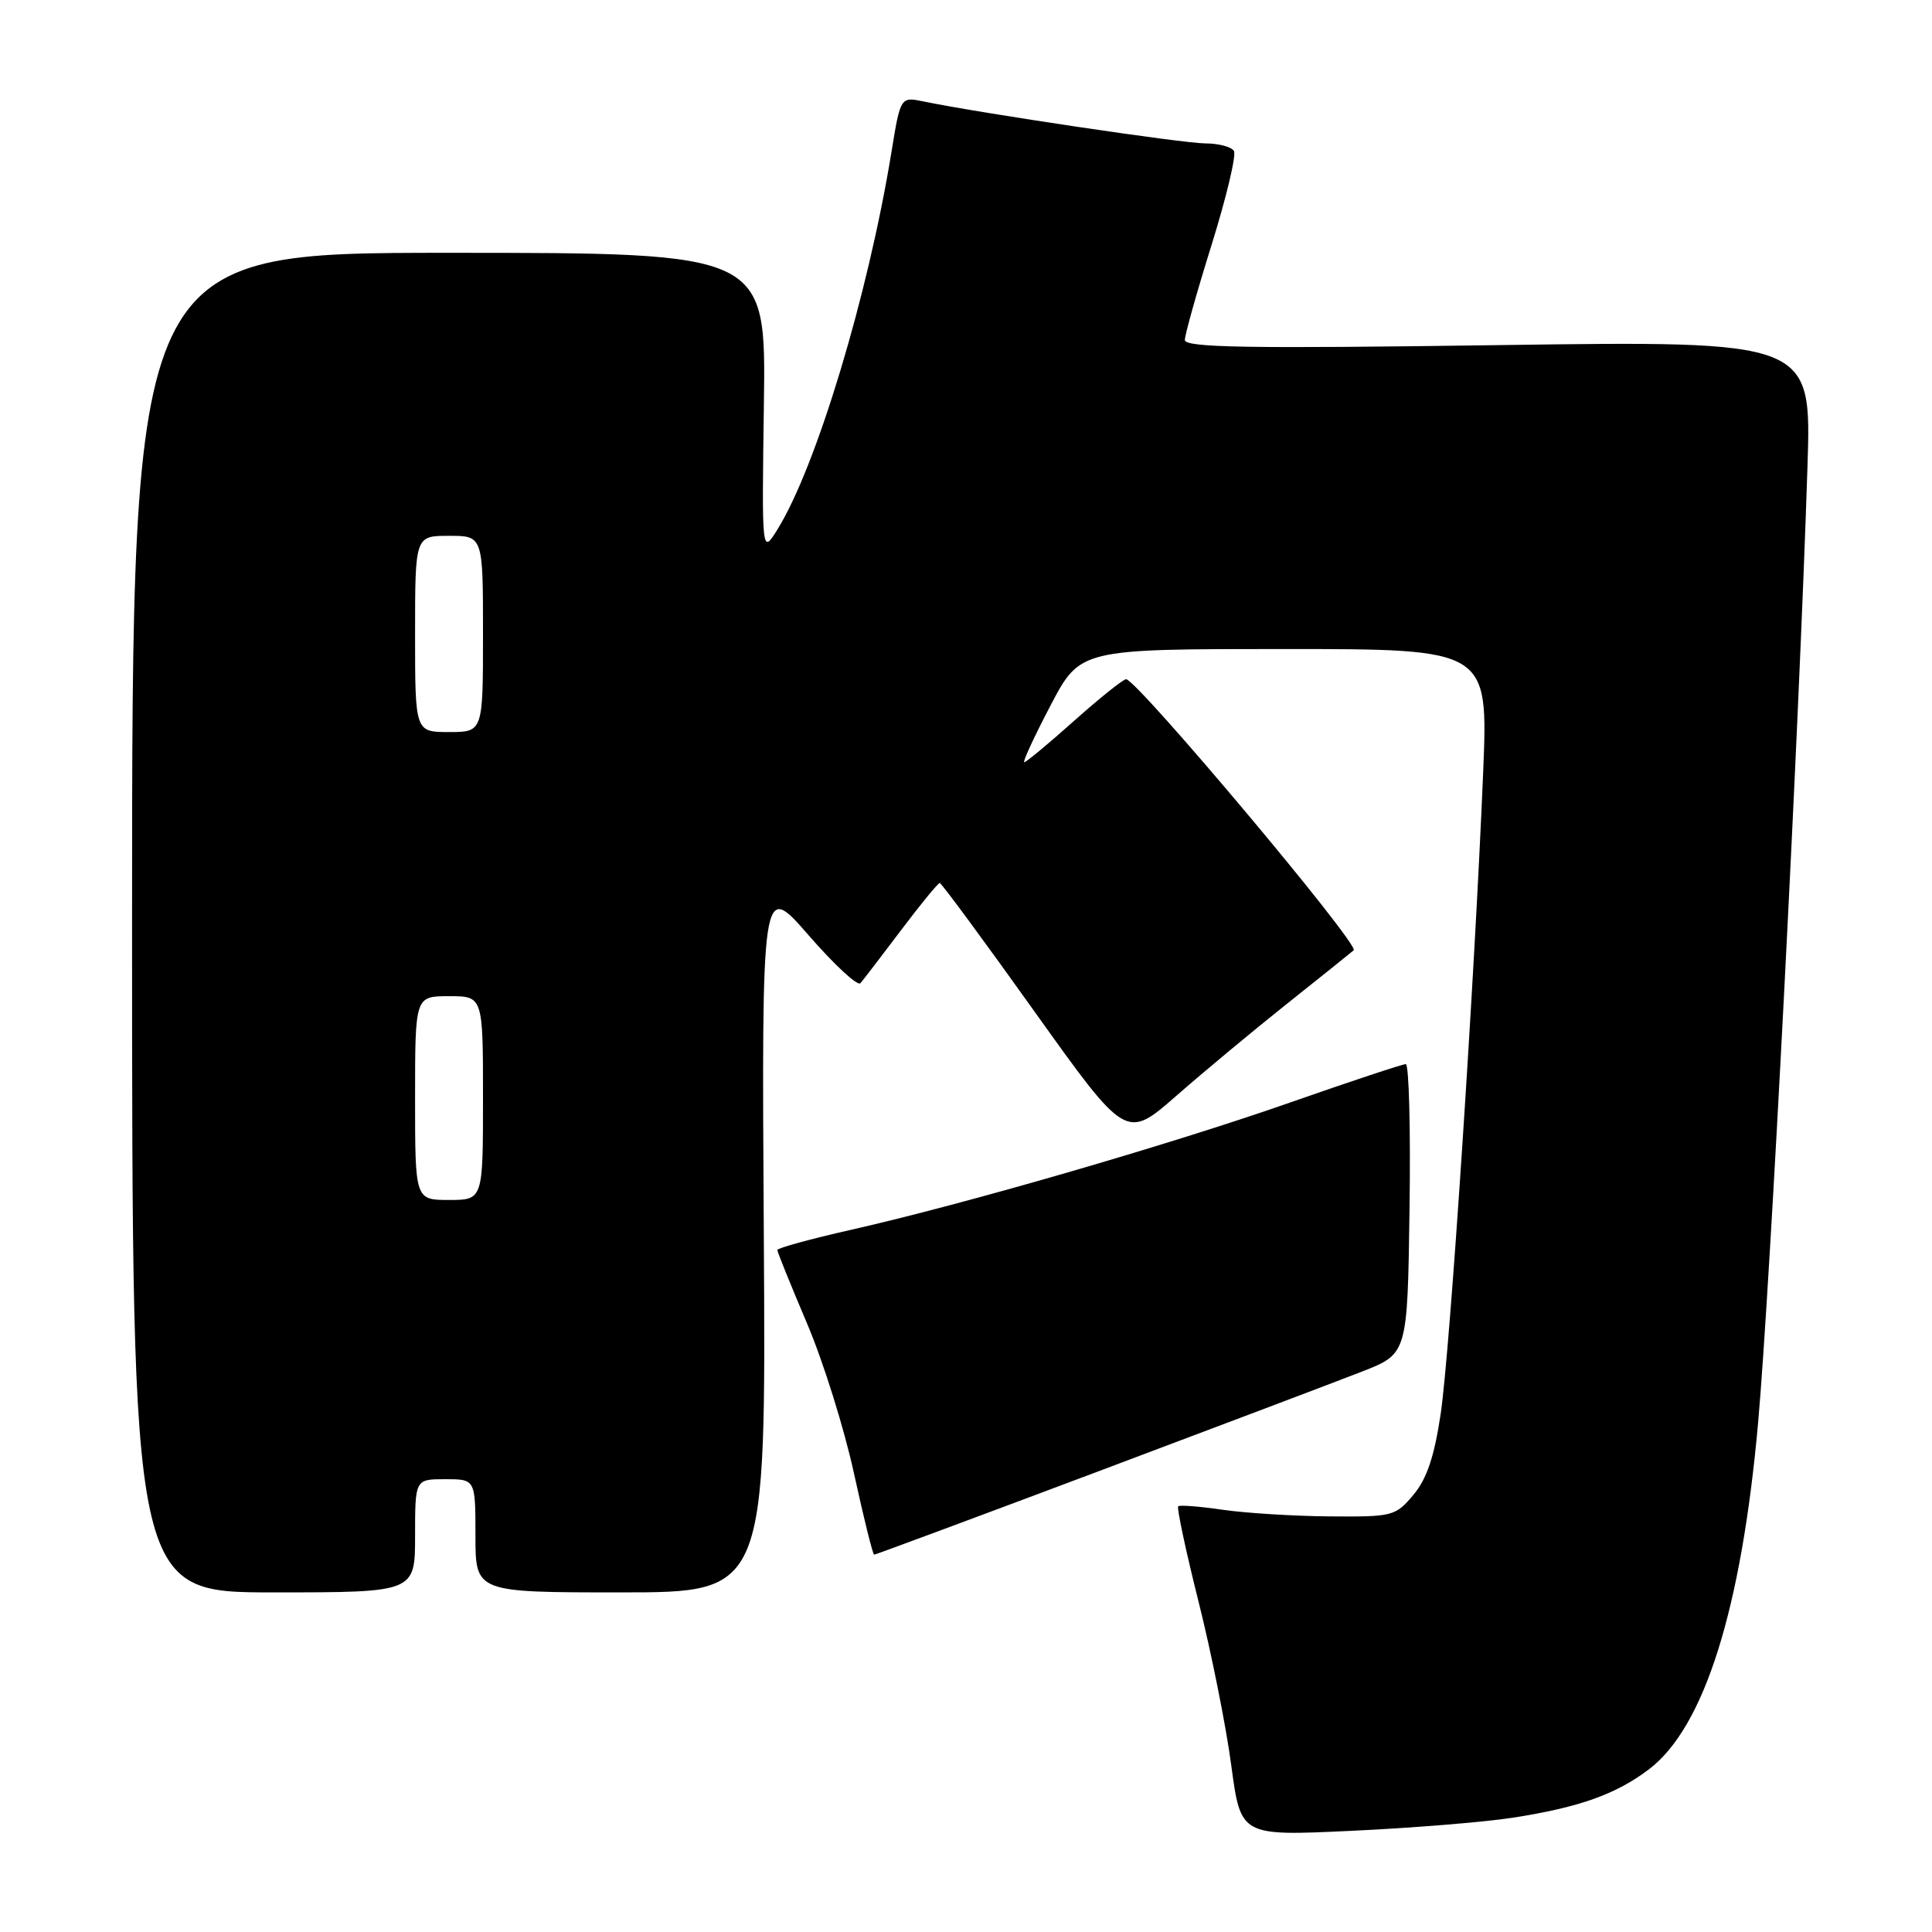 <?xml version="1.0" encoding="UTF-8" standalone="no"?>
<!DOCTYPE svg PUBLIC "-//W3C//DTD SVG 1.1//EN" "http://www.w3.org/Graphics/SVG/1.1/DTD/svg11.dtd" >
<svg xmlns="http://www.w3.org/2000/svg" xmlns:xlink="http://www.w3.org/1999/xlink" version="1.1" viewBox="0 0 256 256">
 <g >
 <path fill="currentColor"
d=" M 200.42 240.86 C 209.23 239.50 214.14 237.75 218.51 234.43 C 225.84 228.84 230.75 213.22 232.96 188.50 C 234.56 170.56 238.41 95.98 239.50 61.83 C 240.04 45.15 240.04 45.15 198.52 45.73 C 165.37 46.20 157.00 46.06 157.00 45.05 C 157.00 44.35 158.60 38.65 160.56 32.39 C 162.51 26.12 163.84 20.54 163.50 20.00 C 163.16 19.45 161.45 19.00 159.69 19.00 C 156.78 19.00 129.79 14.98 122.41 13.45 C 119.32 12.81 119.32 12.81 118.12 20.16 C 115.03 39.12 108.16 61.86 103.03 70.13 C 100.94 73.50 100.94 73.50 101.22 53.50 C 101.50 33.50 101.50 33.50 59.50 33.50 C 17.50 33.50 17.50 33.50 17.50 122.25 C 17.50 211.00 17.50 211.00 36.25 211.00 C 55.00 211.00 55.00 211.00 55.00 203.50 C 55.00 196.00 55.00 196.00 59.00 196.00 C 63.00 196.00 63.00 196.00 63.00 203.50 C 63.00 211.00 63.00 211.00 82.25 211.00 C 101.50 211.00 101.50 211.00 101.21 163.89 C 100.92 116.77 100.92 116.77 107.13 123.91 C 110.55 127.84 113.64 130.71 114.01 130.28 C 114.38 129.85 116.80 126.69 119.40 123.25 C 121.99 119.81 124.30 117.00 124.52 117.00 C 124.74 117.00 130.38 124.65 137.06 134.01 C 149.21 151.02 149.21 151.02 155.86 145.21 C 159.51 142.01 166.10 136.53 170.50 133.03 C 174.90 129.53 178.89 126.33 179.37 125.92 C 180.20 125.19 150.64 90.00 149.21 90.00 C 148.82 90.01 145.73 92.48 142.34 95.50 C 138.95 98.53 135.97 101.00 135.72 101.00 C 135.47 101.00 137.03 97.62 139.19 93.50 C 143.12 86.00 143.12 86.00 170.16 86.00 C 197.19 86.00 197.19 86.00 196.53 102.25 C 195.40 129.63 192.13 179.06 190.90 187.33 C 190.05 193.03 189.06 195.96 187.28 198.08 C 184.90 200.91 184.54 201.00 176.16 200.93 C 171.40 200.89 165.03 200.49 162.00 200.05 C 158.97 199.61 156.33 199.40 156.12 199.59 C 155.91 199.78 157.12 205.48 158.82 212.25 C 160.52 219.03 162.47 228.79 163.15 233.93 C 164.40 243.28 164.40 243.28 178.95 242.60 C 186.95 242.23 196.61 241.45 200.42 240.86 Z  M 145.33 195.04 C 161.37 189.01 177.20 183.02 180.50 181.73 C 186.50 179.38 186.50 179.38 186.77 160.19 C 186.92 149.64 186.70 141.00 186.27 141.00 C 185.85 141.00 178.97 143.28 171.00 146.07 C 154.95 151.69 127.78 159.56 112.75 162.96 C 107.39 164.17 103.00 165.38 103.00 165.63 C 103.00 165.89 104.76 170.24 106.91 175.30 C 109.07 180.36 111.88 189.34 113.16 195.25 C 114.45 201.16 115.65 206.00 115.83 206.00 C 116.01 206.00 129.29 201.07 145.33 195.04 Z  M 55.00 145.50 C 55.00 132.00 55.00 132.00 59.50 132.00 C 64.00 132.00 64.00 132.00 64.00 145.50 C 64.00 159.00 64.00 159.00 59.50 159.00 C 55.00 159.00 55.00 159.00 55.00 145.50 Z  M 55.00 84.00 C 55.00 71.00 55.00 71.00 59.50 71.00 C 64.00 71.00 64.00 71.00 64.00 84.00 C 64.00 97.00 64.00 97.00 59.50 97.00 C 55.00 97.00 55.00 97.00 55.00 84.00 Z "/>
</g>
</svg>